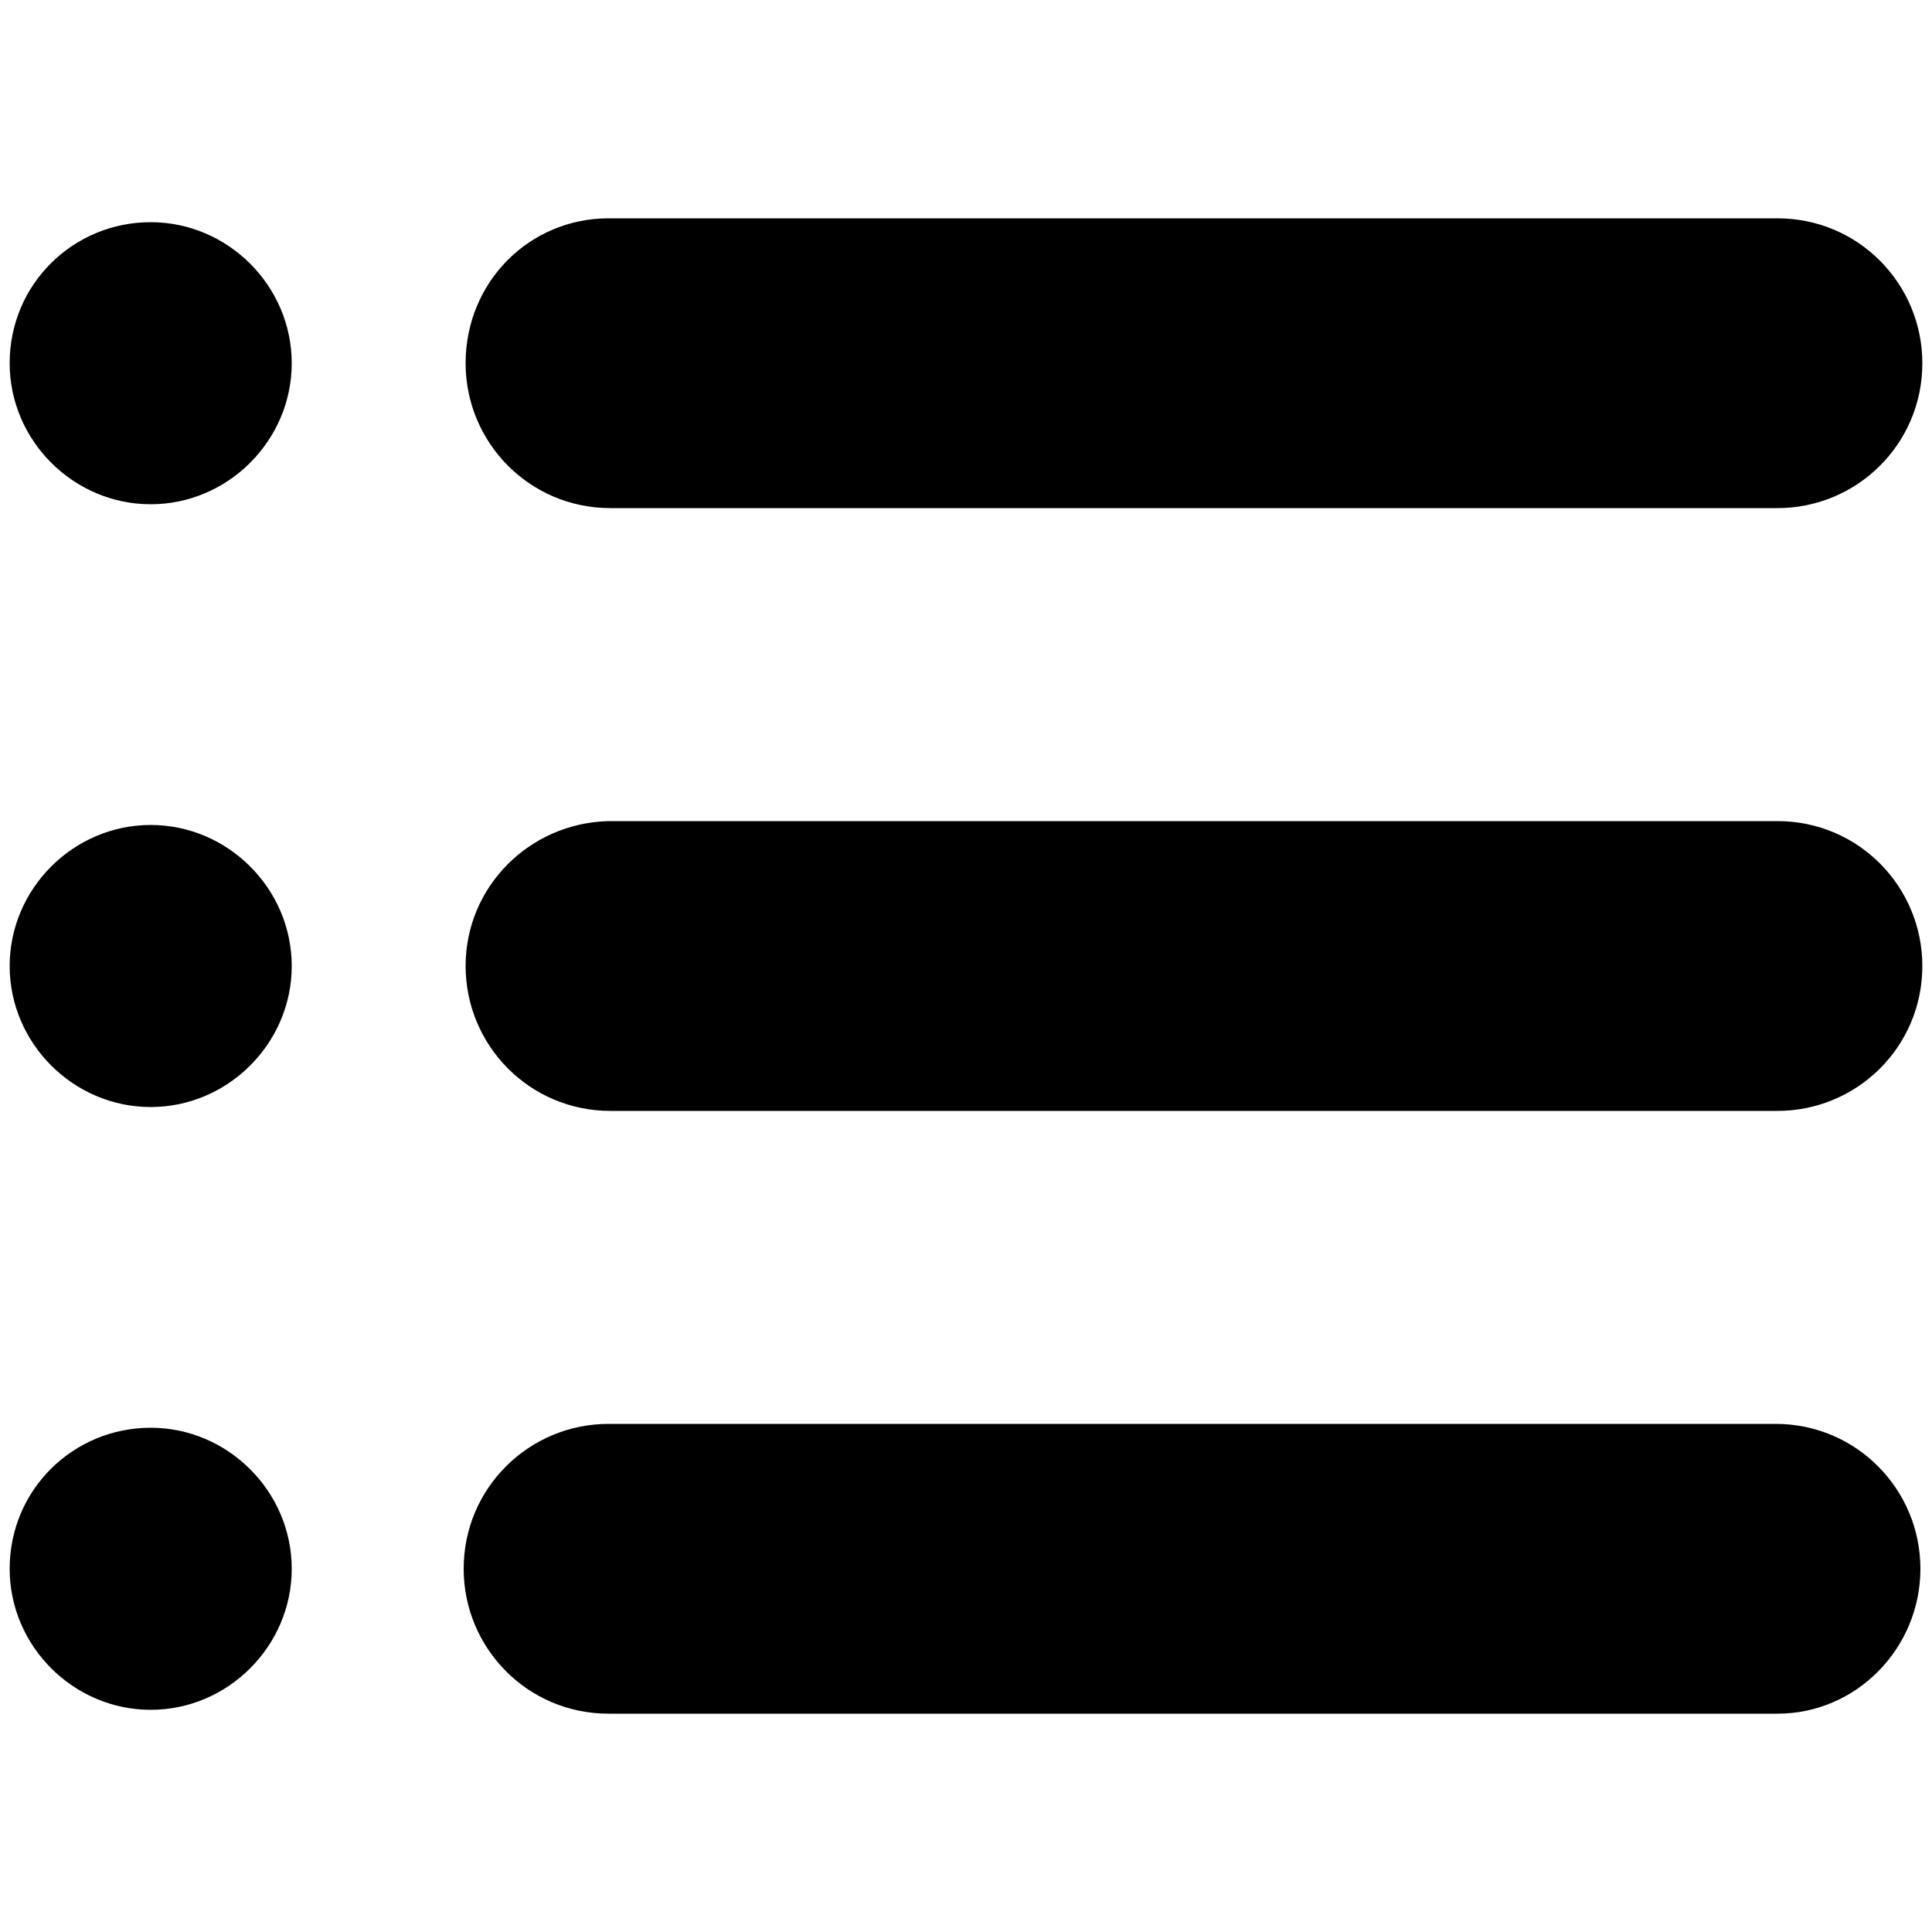 <?xml version="1.0" encoding="utf-8"?>
<!-- Generator: Adobe Illustrator 24.0.1, SVG Export Plug-In . SVG Version: 6.00 Build 0)  -->
<svg version="1.1" id="Layer_1" xmlns:serif="http://www.serif.com/"
	 xmlns="http://www.w3.org/2000/svg" xmlns:xlink="http://www.w3.org/1999/xlink" x="0px" y="0px" viewBox="0 0 100 100"
	 style="enable-background:new 0 0 100 100;" xml:space="preserve">
<style type="text/css">
	.st0{fill-rule:evenodd;clip-rule:evenodd;}
</style>
<path class="st0" d="M99.4,81.2c0-4.1-3.3-7.5-7.5-7.5H31.5c-4.1,0-7.5,3.3-7.5,7.5l0,0c0,4.1,3.3,7.5,7.5,7.5H92
	C96.1,88.7,99.4,85.3,99.4,81.2L99.4,81.2z M7.8,73.9c4,0,7.3,3.3,7.3,7.3s-3.3,7.3-7.3,7.3s-7.3-3.3-7.3-7.3
	C0.5,77.1,3.8,73.9,7.8,73.9z M24.1,50L24.1,50c0,4.1,3.3,7.5,7.5,7.5H92c4.1,0,7.5-3.3,7.5-7.5l0,0c0-4.1-3.3-7.5-7.5-7.5H31.5
	C27.4,42.6,24.1,45.9,24.1,50L24.1,50z M7.8,42.7c4,0,7.3,3.3,7.3,7.3s-3.3,7.3-7.3,7.3S0.5,54,0.5,50S3.8,42.7,7.8,42.7z
	 M24.1,18.8L24.1,18.8c0,4.1,3.3,7.5,7.5,7.5H92c4.1,0,7.5-3.3,7.5-7.5l0,0c0-4.1-3.3-7.5-7.5-7.5H31.5
	C27.4,11.3,24.1,14.6,24.1,18.8L24.1,18.8z M7.8,11.5c4,0,7.3,3.3,7.3,7.3s-3.3,7.3-7.3,7.3s-7.3-3.3-7.3-7.3
	C0.5,14.7,3.8,11.5,7.8,11.5z"/>
</svg>
